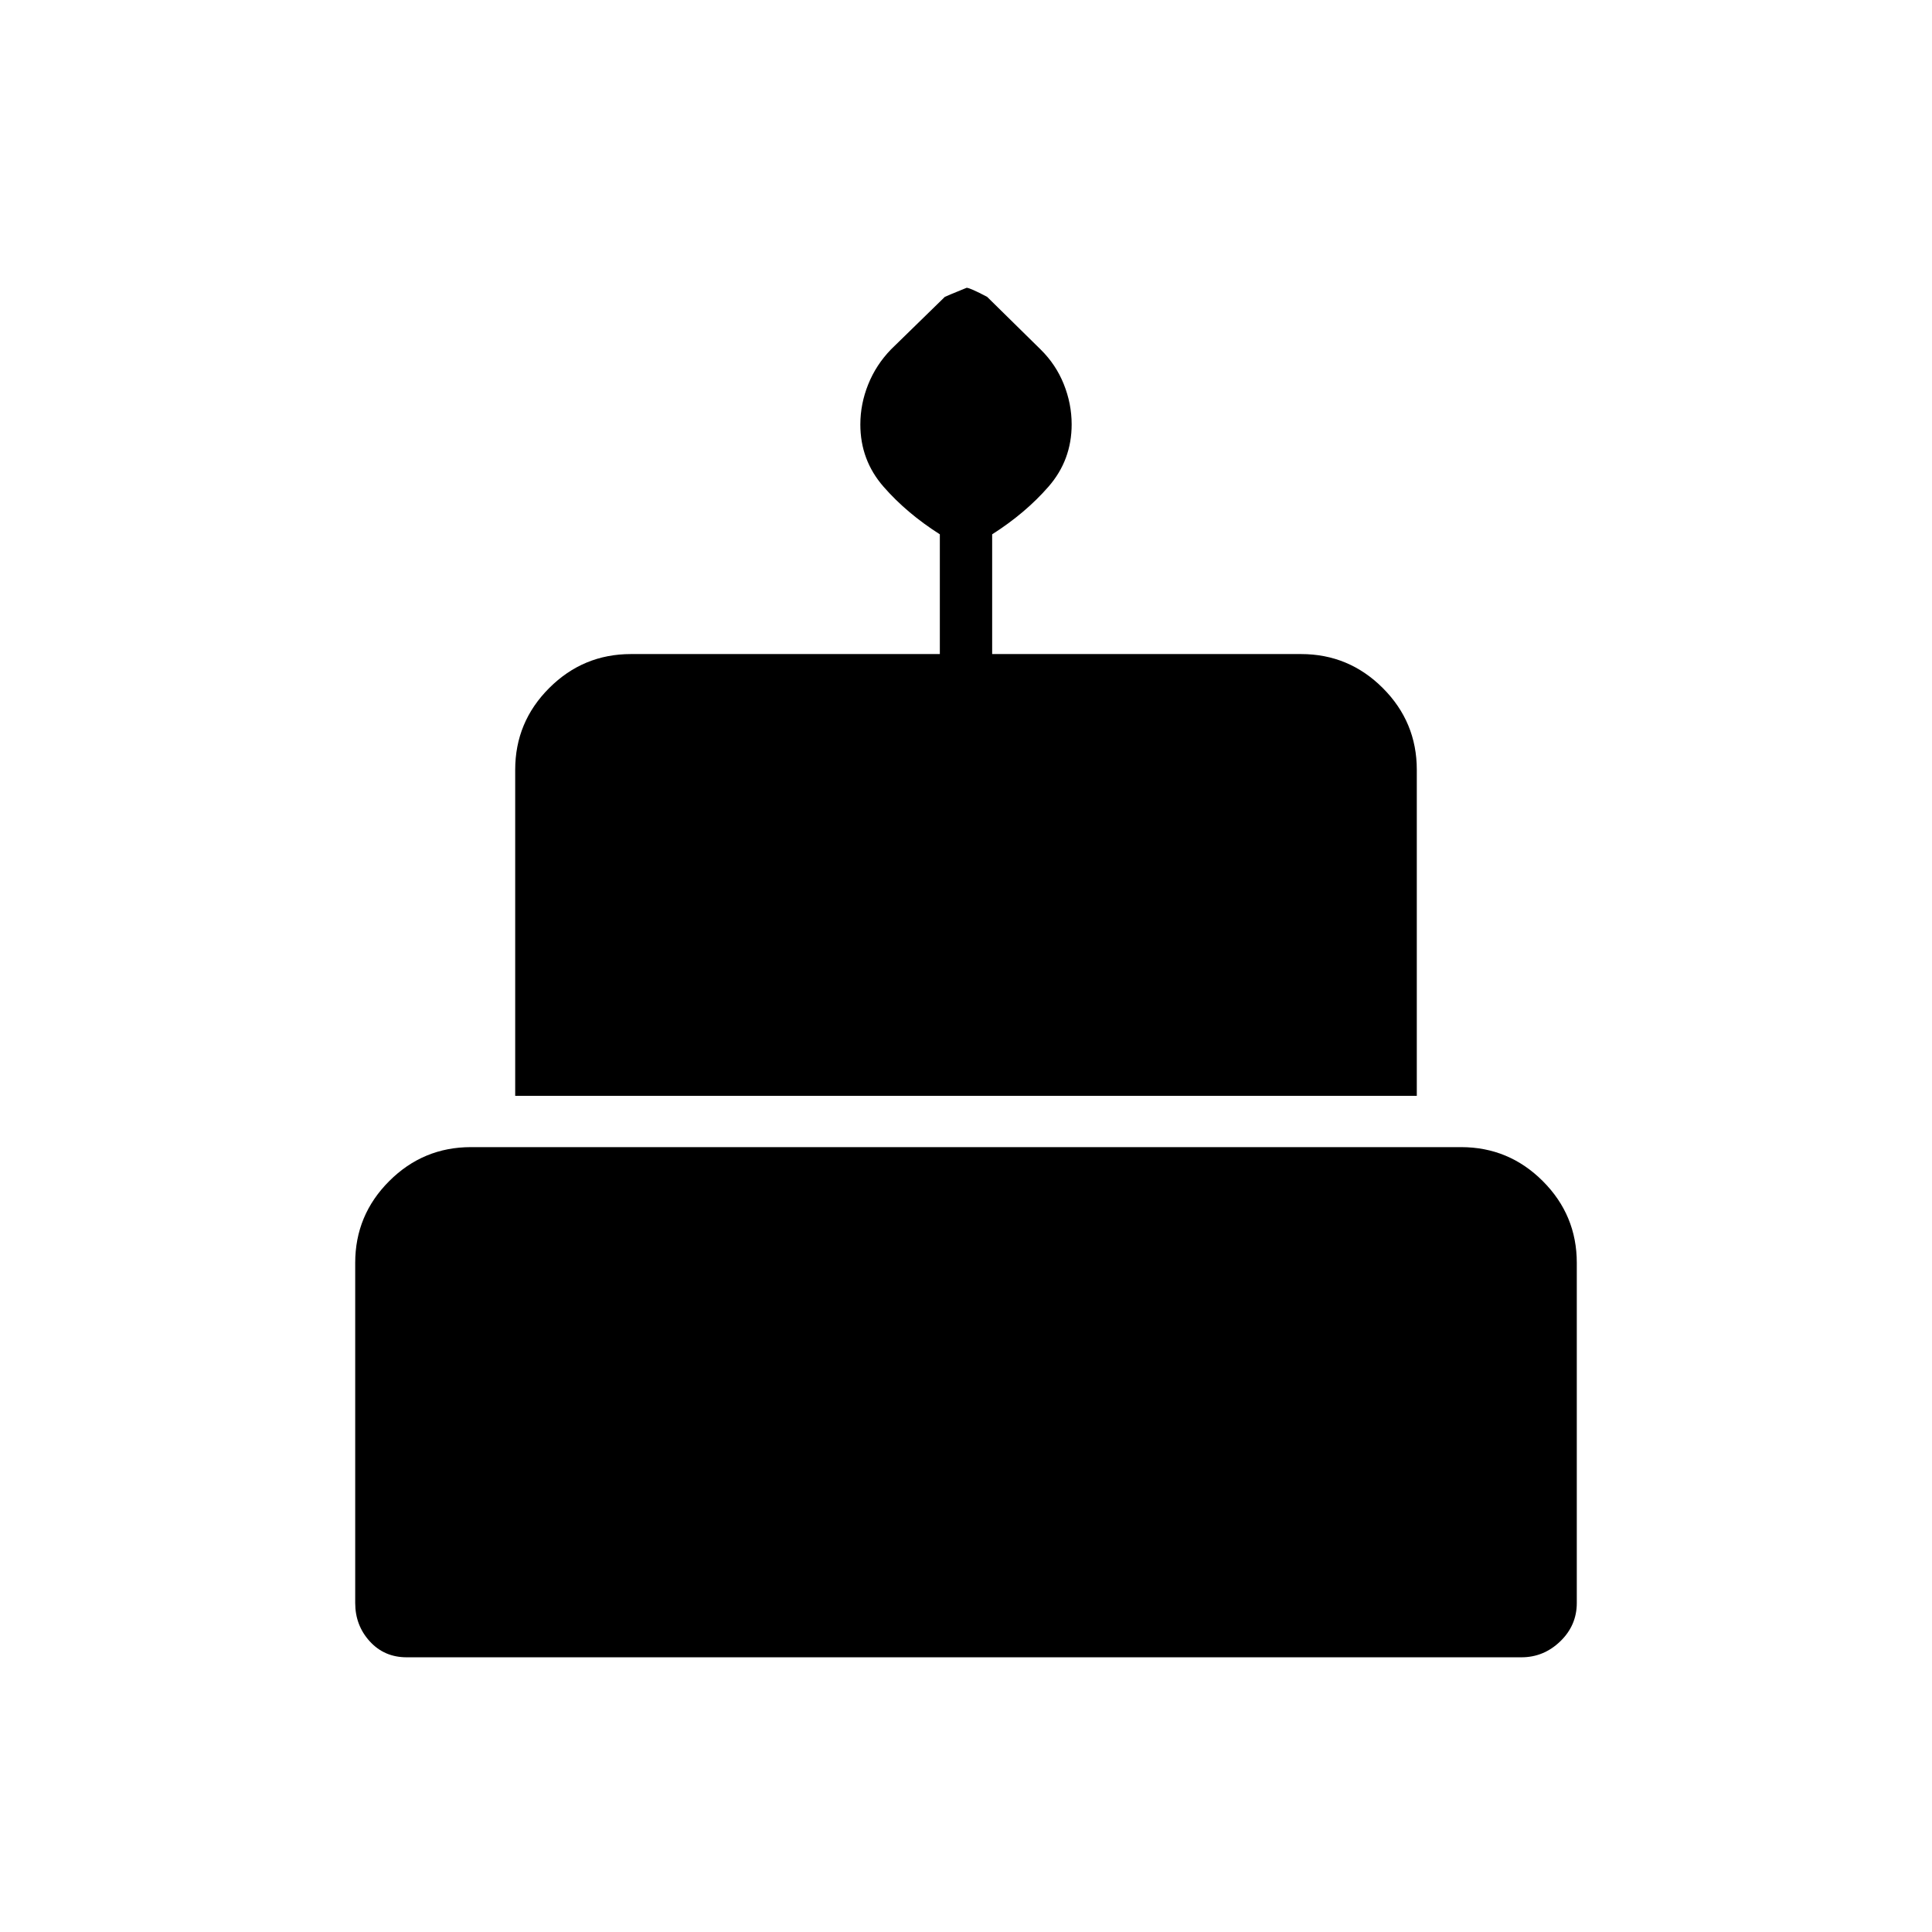 <svg xmlns="http://www.w3.org/2000/svg" height="24" viewBox="0 -960 960 960" width="24"><path d="M202.07-136.5q-11.12 0-18.34-7.93-7.23-7.92-7.23-19.07v-169q0-23.72 16.89-40.61T234-390h492q23.72 0 40.61 16.89t16.89 40.61v169q0 11.15-8.21 19.07-8.21 7.93-19.29 7.93H202.07Zm53.93-279v-162q0-23.72 16.89-40.61T313.5-635H467v-59.5q-16.5-10.5-28-23.69-11.5-13.19-11.5-30.91 0-10.18 3.91-19.91t11.34-17.39l26.75-26.1q1-.5 10.82-4.5 1.64 0 10.18 4.5l26.59 26.16q7.59 7.47 11.5 17.23 3.91 9.76 3.91 19.97 0 17.76-11.5 30.95-11.5 13.19-28 23.69v59.5h153.5q23.72 0 40.61 16.89T704-577.5v162H256Z"/></svg>
